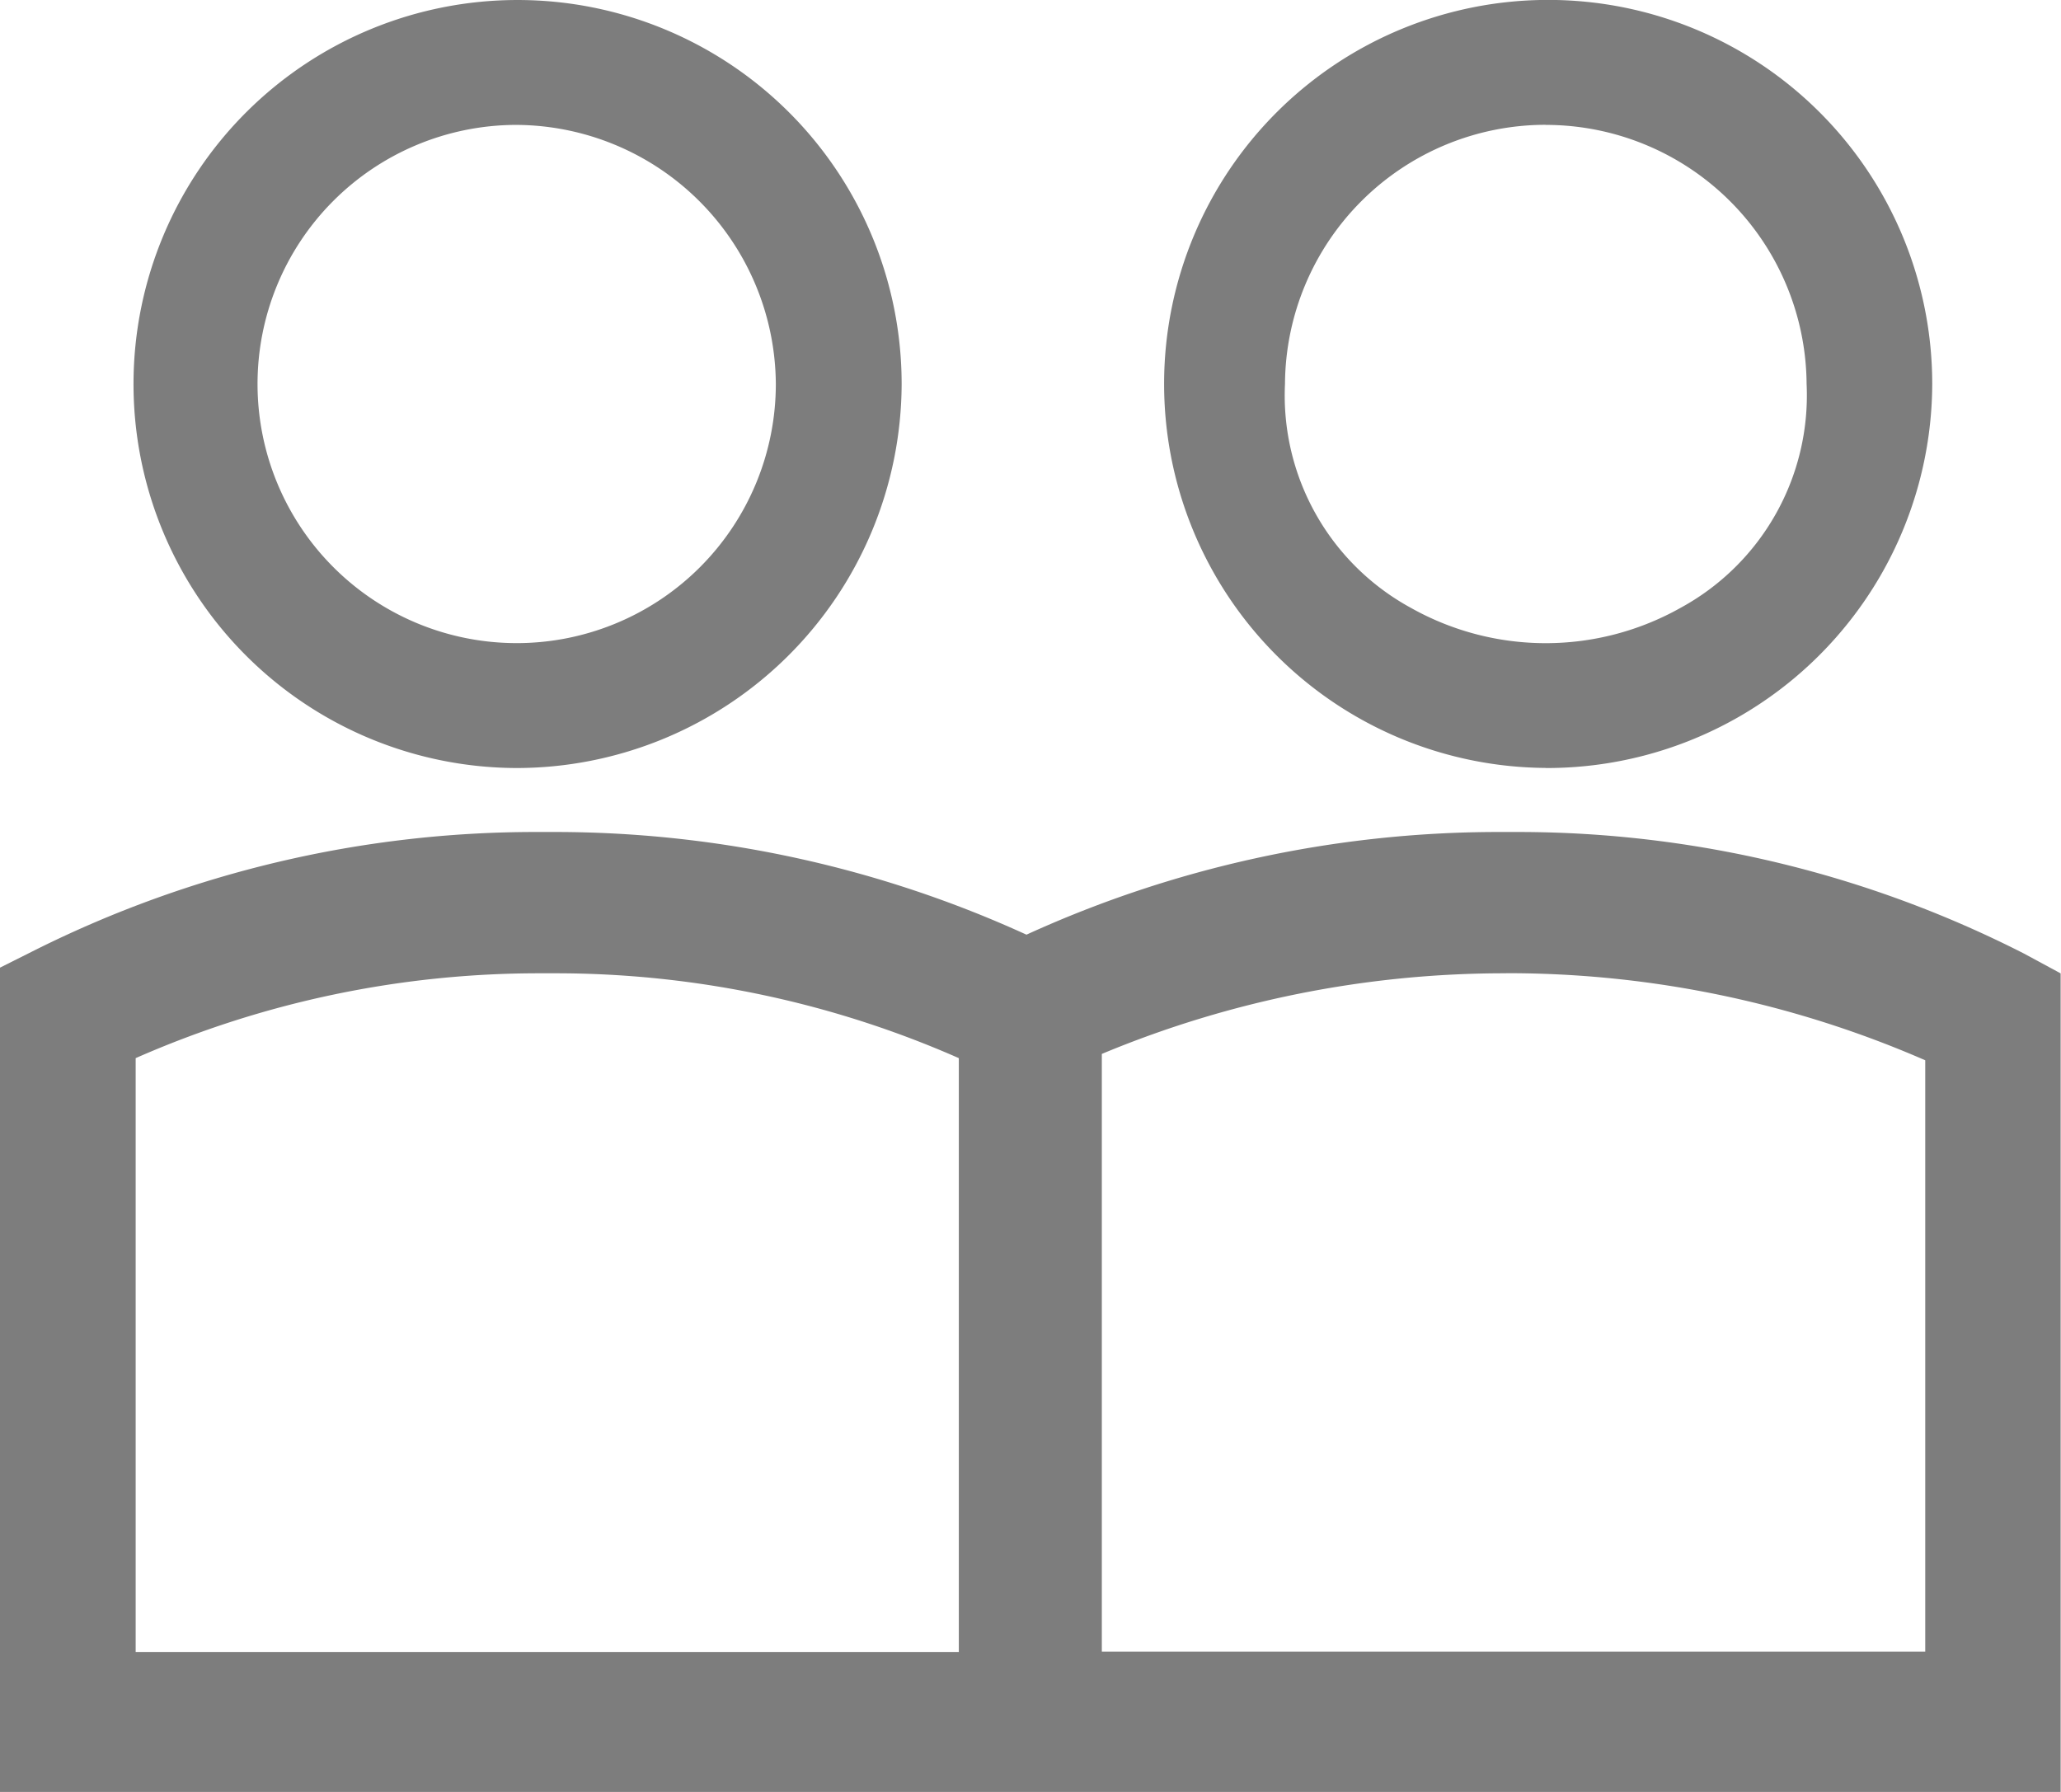 <svg id="Nav_Icon" data-name="Nav Icon" xmlns="http://www.w3.org/2000/svg" width="23" height="20" viewBox="0 0 23 20">
  <g id="Icons_Outline_Home" data-name="Icons/Outline/Home" transform="translate(7 -44)">
    <path id="Icon" d="M23,20H0V10.8l.415-.208A12.488,12.488,0,0,1,5.964,9.286h.243a12.661,12.661,0,0,1,5.248,1.146A12.685,12.685,0,0,1,16.7,9.286h.248a12.427,12.427,0,0,1,5.639,1.357l.409.221V20Zm-6.191-9.137h0a11.669,11.669,0,0,0-4.513.9v6.671h9.189v-6.6a11.653,11.653,0,0,0-4.676-.972Zm-10.781,0a11.163,11.163,0,0,0-4.514.947v6.628H10.7V11.81a11.154,11.154,0,0,0-4.512-.947H6.028Zm11.22-2.292a4.286,4.286,0,1,1,4.315-4.286A4.3,4.3,0,0,1,17.248,8.572Zm0-7.178A2.91,2.91,0,0,0,14.34,4.285a2.7,2.7,0,0,0,1.406,2.5,3.069,3.069,0,0,0,3.007,0,2.7,2.7,0,0,0,1.408-2.5A2.912,2.912,0,0,0,17.248,1.394ZM5.749,8.572a4.286,4.286,0,1,1,4.313-4.286A4.3,4.3,0,0,1,5.749,8.572Zm0-7.178A2.892,2.892,0,1,0,8.658,4.285,2.91,2.91,0,0,0,5.749,1.394Z" transform="translate(-7 44)" fill="#7d7d7d"/>
  </g>
</svg>
